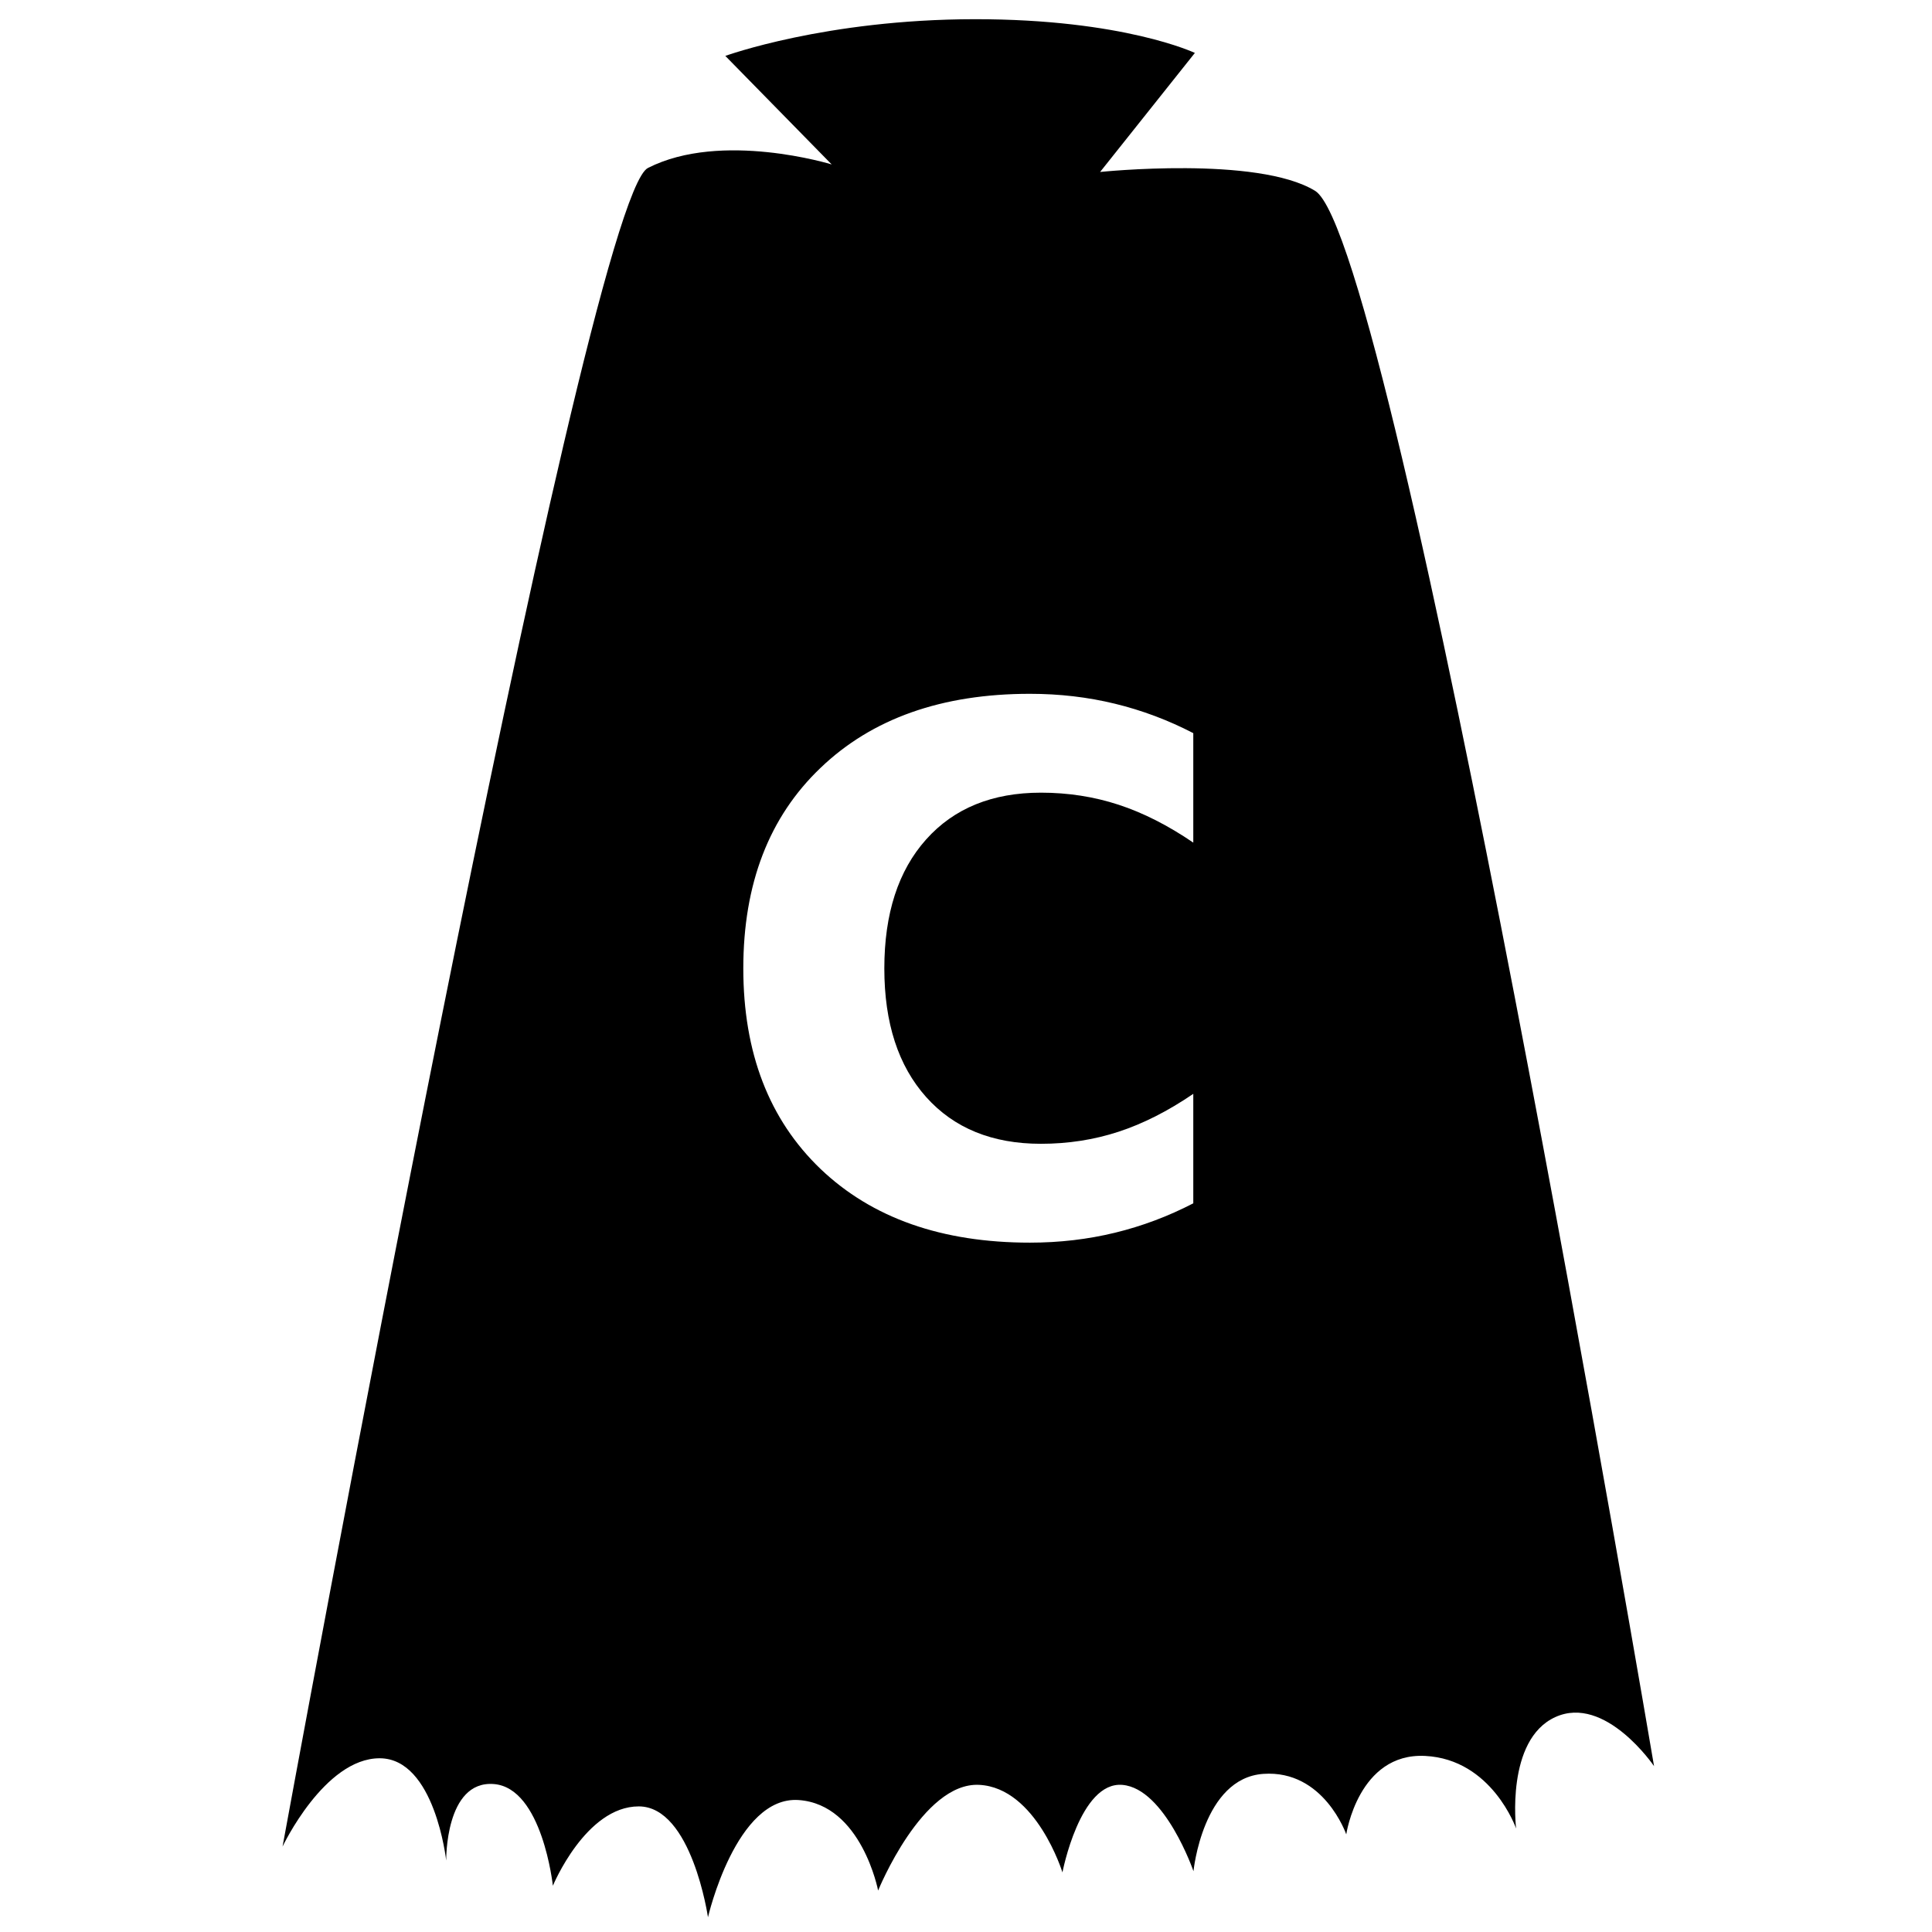 <?xml version="1.0" encoding="UTF-8" standalone="no"?>
<!-- Created with Inkscape (http://www.inkscape.org/) -->

<svg
        width="512"
        height="512"
        viewBox="0 0 135.467 135.467"
        version="1.1"
        id="svg5"
        xmlns="http://www.w3.org/2000/svg"
>
    <g id="layer1">
        <path
                transform="matrix(0.265,0,0,0.265,-34.106,-31.344)"
                id="path13477"
                style="font-weight:bold;-inkscape-font-specification:'sans-serif Bold';fill:#000000"
                d="m 444.438,436.67 q -9.938,5.156 -20.719,7.781 -10.781,2.625 -22.5,2.625 -34.969,0 -55.406,-19.5 -20.438,-19.594 -20.438,-53.062 0,-33.562 20.438,-53.062 20.438,-19.594 55.406,-19.594 11.719,0 22.5,2.625 10.781,2.625 20.719,7.781 v 28.969 q -10.031,-6.844 -19.781,-10.031 -9.75,-3.188 -20.531,-3.188 -19.312,0 -30.375,12.375 -11.062,12.375 -11.062,34.125 0,21.656 11.062,34.031 11.062,12.375 30.375,12.375 10.781,0 20.531,-3.188 9.75,-3.188 19.781,-10.031 z m -123.819,-303.596 28.142,28.716 c 0,0 -29.164,-8.978 -48.624,0.933 -17.013,8.664 -96.675,444.151 -96.675,444.151 0,0 11.05,-23.366 25.684,-23.366 14.633,0 17.618,27.061 17.618,27.061 0,0 -0.306,-21.217 12.572,-20.243 12.878,0.975 15.654,26.912 15.654,26.912 0,0 8.685,-20.995 22.721,-20.995 14.036,0 18.318,29.329 18.318,29.329 0,0 7.415,-32.209 24.033,-31.008 16.618,1.201 20.986,23.943 20.986,23.943 0,0 11.675,-28.762 26.768,-27.964 15.094,0.798 22.003,23.157 22.003,23.157 0,0 4.629,-24.138 15.882,-23.148 11.253,0.99 18.787,22.837 18.787,22.837 0,0 2.46,-24.64 18.486,-25.753 16.026,-1.113 21.939,16.009 21.939,16.009 0,0 3.181,-21.647 20.873,-20.758 17.692,0.889 24.068,19.201 24.068,19.201 0,0 -2.843,-23.467 10.38,-29.481 13.223,-6.014 26.12,12.982 26.12,12.982 0,0 -68.403,-403.812 -89.692,-416.82 -15.263,-9.326 -56.878,-4.989 -56.878,-4.989 l 25.073,-31.496 c 0,0 -18.833,-8.958 -58.271,-8.924 -39.439,0.034 -65.964,9.713 -65.964,9.713 z"/>
    </g>
</svg>
